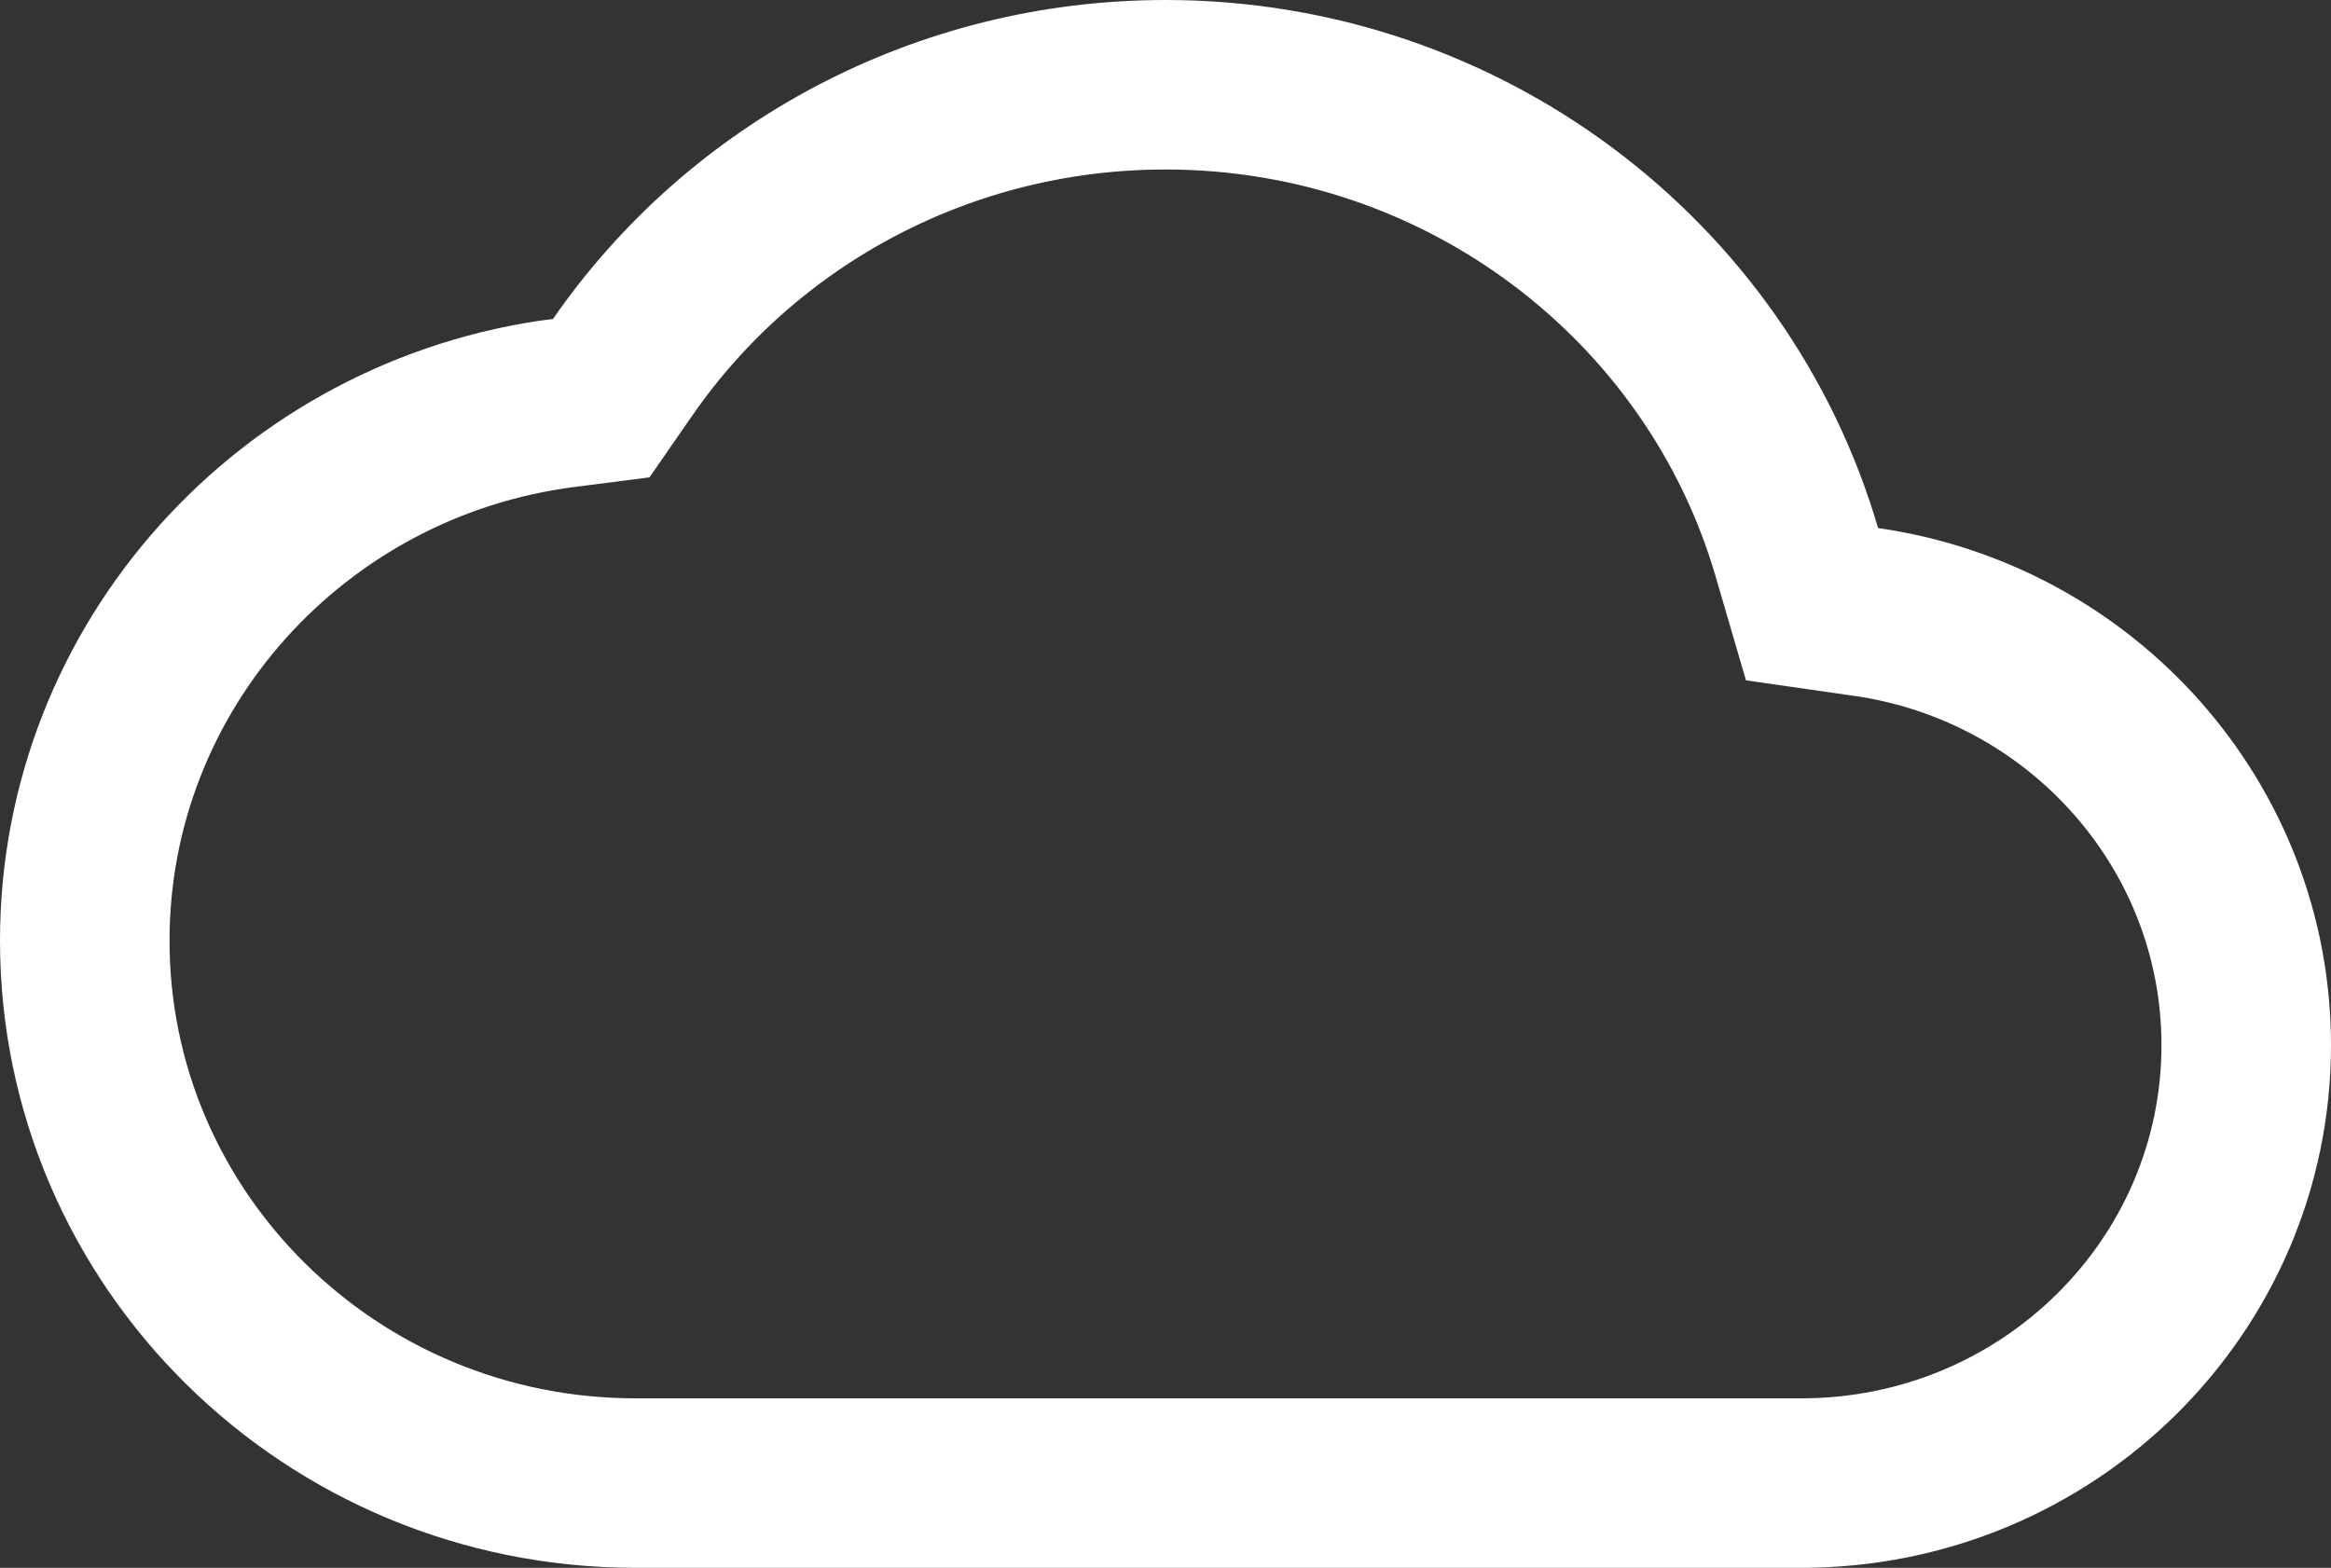 <svg width="55" height="37" fill="none" xmlns="http://www.w3.org/2000/svg"><rect width="100%" height="100%" fill="#333333" stroke="none"/><path d="M13.304 9.508l.883-.113.507-.732C17.544 4.55 22.291 2 27.5 2c7.011 0 13.018 4.61 14.894 11.024l.361 1.235 1.275.183c5.093.73 8.97 5.05 8.97 10.225C53 30.348 48.324 35 42.5 35H15C7.795 35 2 29.244 2 22.2c0-6.465 4.89-11.87 11.304-12.692z" stroke="#fff" stroke-width="4"/></svg>
